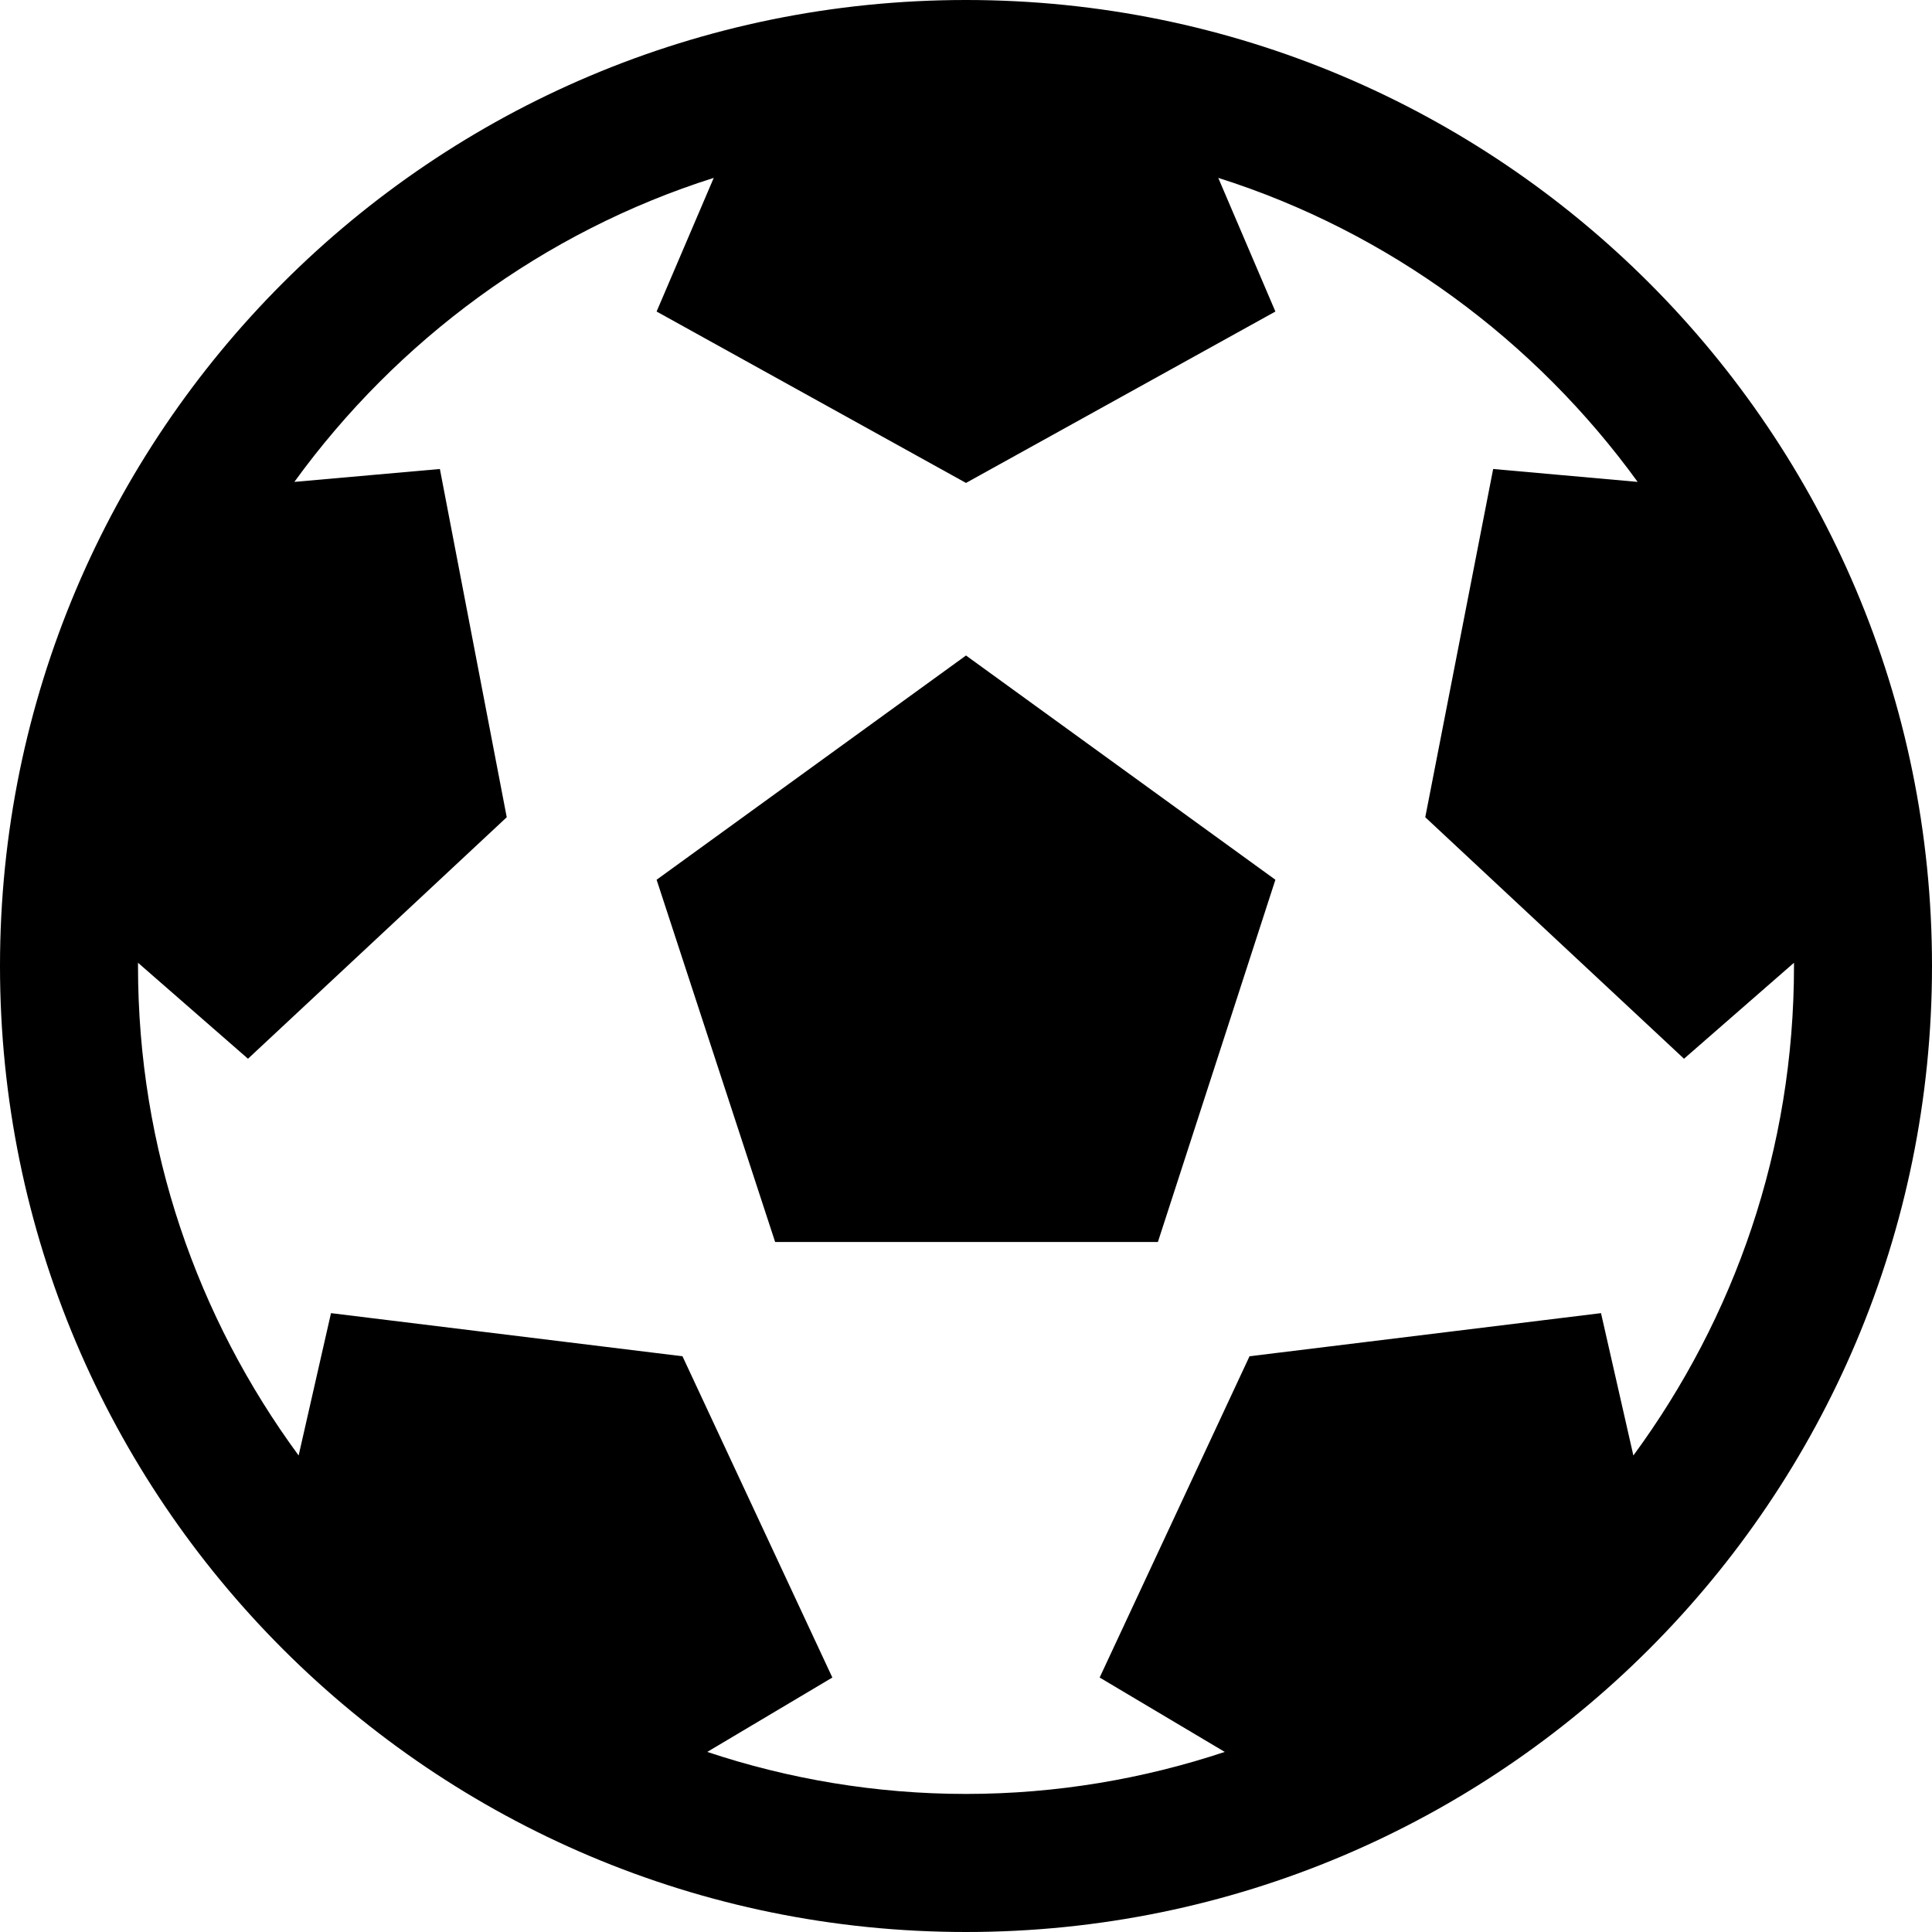 <svg xmlns="http://www.w3.org/2000/svg" class="ijs-icon__svg" width="200" height="200" viewBox="0 0 28 28"><path d="M9.516 12.75l4.484-3.25 4.484 3.25-1.703 5.25h-5.547zM14 0c7.734 0 14 6.266 14 14s-6.266 14-14 14-14-6.266-14-14 6.266-14 14-14zM23.672 21.094c1.469-2 2.328-4.438 2.328-7.094v-0.047l-1.594 1.391-3.75-3.5 0.984-5.047 2.094 0.187c-1.484-2.047-3.609-3.625-6.078-4.406l0.828 1.937-4.484 2.484-4.484-2.484 0.828-1.937c-2.469 0.781-4.594 2.359-6.078 4.406l2.109-0.187 0.969 5.047-3.75 3.5-1.594-1.391v0.047c0 2.656 0.859 5.094 2.328 7.094l0.469-2.063 5.094 0.625 2.172 4.656-1.813 1.078c1.172 0.391 2.438 0.609 3.75 0.609s2.578-0.219 3.75-0.609l-1.813-1.078 2.172-4.656 5.094-0.625z"></path></svg>